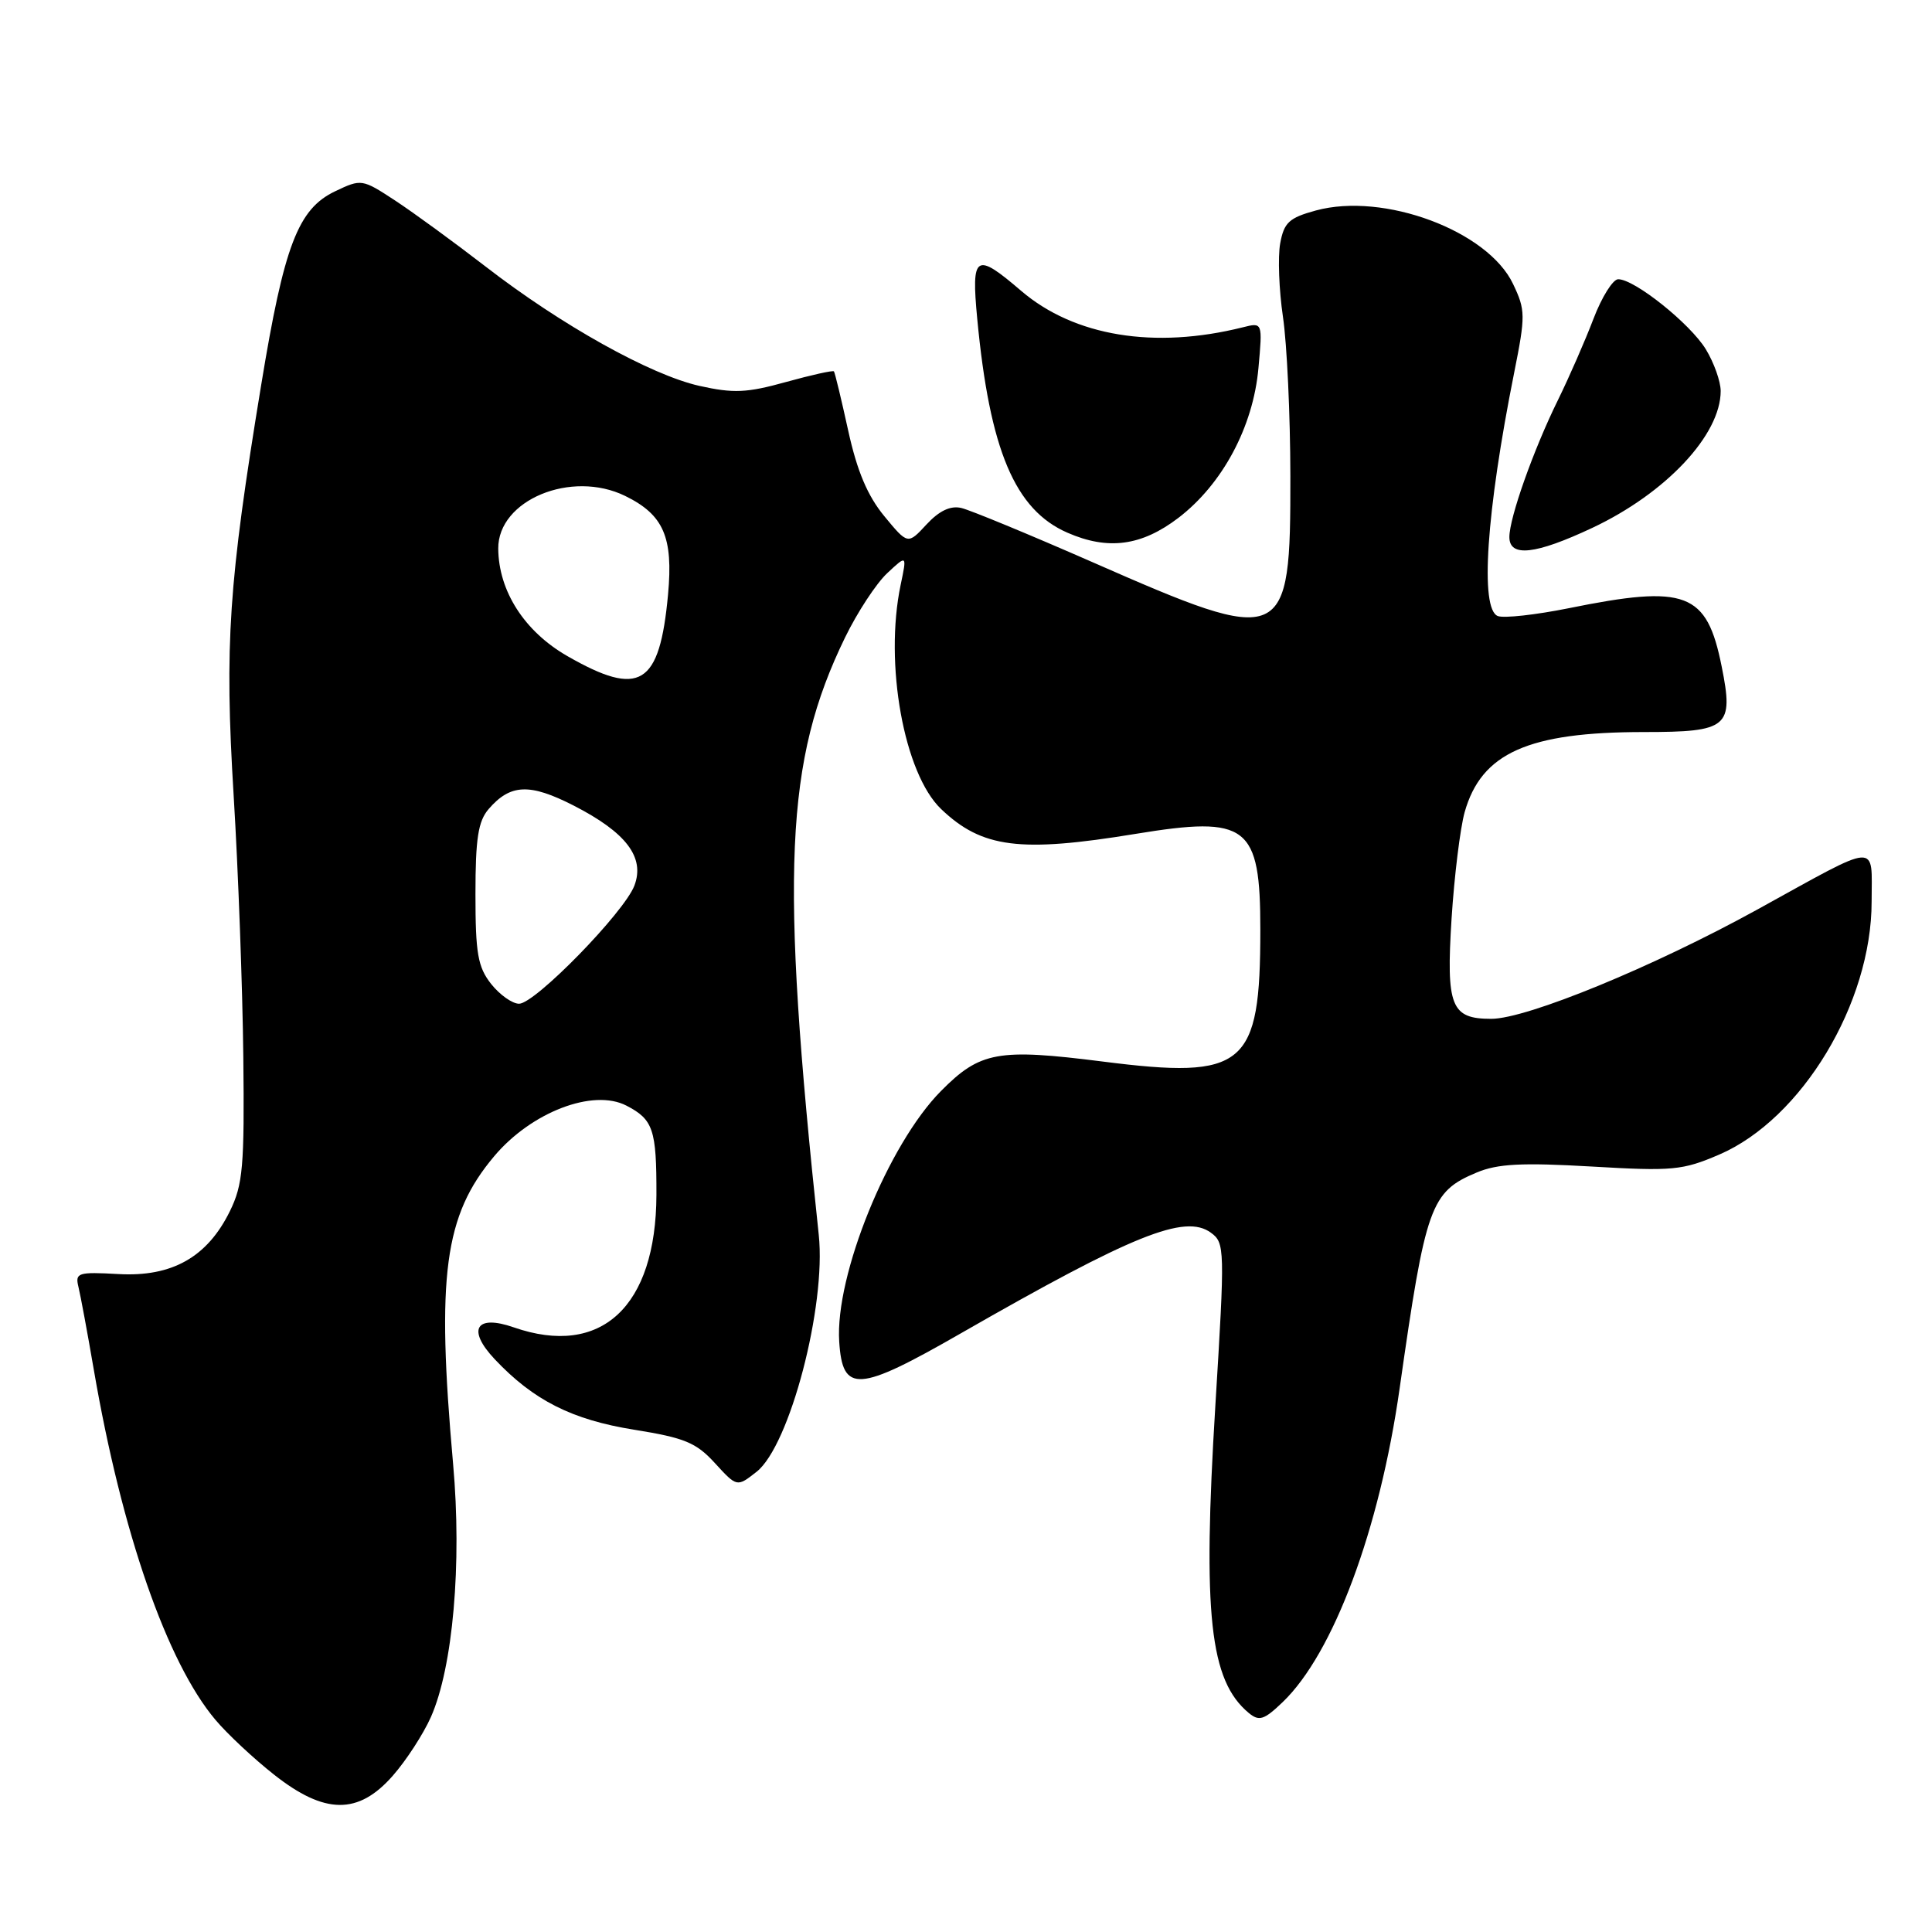 <?xml version="1.0" encoding="UTF-8" standalone="no"?>
<!DOCTYPE svg PUBLIC "-//W3C//DTD SVG 1.1//EN" "http://www.w3.org/Graphics/SVG/1.1/DTD/svg11.dtd" >
<svg xmlns="http://www.w3.org/2000/svg" xmlns:xlink="http://www.w3.org/1999/xlink" version="1.1" viewBox="0 0 256 256">
 <g >
 <path fill="currentColor"
d=" M 52.04 235.30 C 53.83 233.27 56.10 229.76 57.10 227.51 C 60.02 220.91 61.22 207.20 60.04 194.00 C 57.81 168.98 58.86 161.07 65.48 153.21 C 70.41 147.35 78.59 144.22 83.00 146.50 C 86.56 148.34 87.00 149.67 86.98 158.33 C 86.93 173.16 79.65 179.91 68.07 175.88 C 63.05 174.13 61.84 176.17 65.56 180.11 C 70.69 185.55 75.79 188.13 84.06 189.45 C 90.72 190.52 92.25 191.15 94.74 193.88 C 97.65 197.06 97.65 197.06 100.25 195.02 C 104.64 191.57 109.49 173.06 108.49 163.63 C 103.36 115.53 104.01 100.85 111.98 84.46 C 113.59 81.15 116.10 77.32 117.55 75.96 C 120.18 73.50 120.18 73.50 119.34 77.50 C 117.15 87.95 119.78 102.51 124.71 107.21 C 130.12 112.37 135.14 113.01 150.49 110.49 C 165.33 108.06 167.00 109.34 167.00 123.19 C 167.00 141.37 164.99 143.06 146.11 140.66 C 132.23 138.90 129.87 139.33 124.69 144.56 C 117.69 151.62 110.63 169.00 111.20 177.77 C 111.64 184.63 113.68 184.50 127.27 176.70 C 150.12 163.60 157.01 160.82 160.45 163.34 C 162.30 164.69 162.32 165.41 161.04 186.26 C 159.34 213.93 160.29 222.68 165.47 226.98 C 166.84 228.11 167.49 227.91 169.96 225.54 C 176.68 219.10 182.80 202.69 185.46 183.96 C 188.91 159.73 189.55 157.92 195.68 155.36 C 198.45 154.20 201.66 154.04 210.87 154.57 C 221.62 155.20 222.94 155.08 227.80 152.99 C 238.75 148.28 248.00 132.93 248.00 119.46 C 248.00 111.55 249.27 111.47 232.87 120.51 C 219.10 128.10 202.31 135.00 197.60 135.00 C 192.26 135.00 191.61 133.37 192.34 121.72 C 192.70 116.10 193.48 109.76 194.07 107.63 C 196.28 99.78 202.48 97.00 217.82 97.00 C 229.01 97.00 229.75 96.37 228.13 88.31 C 226.16 78.46 223.45 77.43 207.82 80.60 C 203.49 81.47 199.28 81.94 198.47 81.63 C 196.08 80.71 196.93 67.93 200.63 49.41 C 202.15 41.81 202.14 41.09 200.49 37.63 C 197.15 30.58 183.36 25.44 174.36 27.89 C 170.81 28.86 170.14 29.48 169.63 32.26 C 169.31 34.04 169.47 38.42 170.00 42.00 C 170.53 45.58 170.97 55.04 170.98 63.03 C 171.01 85.50 170.42 85.76 144.76 74.49 C 136.37 70.81 128.54 67.58 127.38 67.31 C 125.94 66.97 124.45 67.68 122.77 69.49 C 120.29 72.17 120.29 72.17 117.17 68.39 C 114.95 65.69 113.57 62.43 112.39 57.05 C 111.48 52.90 110.63 49.37 110.50 49.21 C 110.36 49.05 107.50 49.69 104.14 50.62 C 98.95 52.06 97.20 52.14 92.67 51.13 C 86.19 49.67 74.35 43.07 64.28 35.27 C 60.17 32.10 54.82 28.19 52.37 26.58 C 47.98 23.70 47.88 23.69 44.40 25.35 C 39.49 27.69 37.64 32.52 34.61 51.00 C 30.28 77.32 29.74 85.35 30.96 105.41 C 31.57 115.36 32.14 130.93 32.24 140.00 C 32.40 154.59 32.19 156.96 30.46 160.49 C 27.47 166.58 22.79 169.22 15.70 168.82 C 10.33 168.52 9.94 168.65 10.39 170.50 C 10.66 171.60 11.58 176.55 12.43 181.50 C 16.13 203.03 22.13 220.30 28.55 227.89 C 30.12 229.76 33.61 233.02 36.30 235.14 C 43.02 240.45 47.48 240.50 52.04 235.30 Z  M 211.00 69.94 C 220.76 65.34 228.01 57.61 228.00 51.80 C 227.99 50.53 227.11 48.05 226.03 46.28 C 223.96 42.89 216.60 37.00 214.42 37.00 C 213.72 37.00 212.24 39.36 211.14 42.25 C 210.04 45.14 207.92 49.98 206.44 53.00 C 203.19 59.60 200.00 68.61 200.00 71.16 C 200.00 73.87 203.45 73.49 211.00 69.94 Z  M 156.13 68.63 C 161.98 64.16 166.05 56.57 166.75 48.78 C 167.30 42.71 167.30 42.71 164.68 43.37 C 152.97 46.30 142.35 44.56 135.31 38.54 C 129.26 33.35 128.68 33.72 129.49 42.25 C 131.14 59.64 134.48 67.56 141.45 70.59 C 146.83 72.94 151.26 72.34 156.13 68.63 Z  M 65.07 130.37 C 63.31 128.13 63.00 126.32 63.00 118.48 C 63.00 111.10 63.36 108.81 64.75 107.20 C 67.63 103.87 70.18 103.76 76.01 106.74 C 82.98 110.31 85.48 113.60 84.06 117.35 C 82.71 120.90 70.90 133.00 68.78 133.00 C 67.88 133.00 66.21 131.81 65.07 130.37 Z  M 75.17 86.93 C 69.50 83.67 66.07 78.34 66.02 72.70 C 65.97 66.26 75.71 62.22 82.85 65.72 C 87.93 68.21 89.22 71.17 88.52 78.77 C 87.40 90.86 84.80 92.45 75.17 86.93 Z "/>
</g>
</svg>